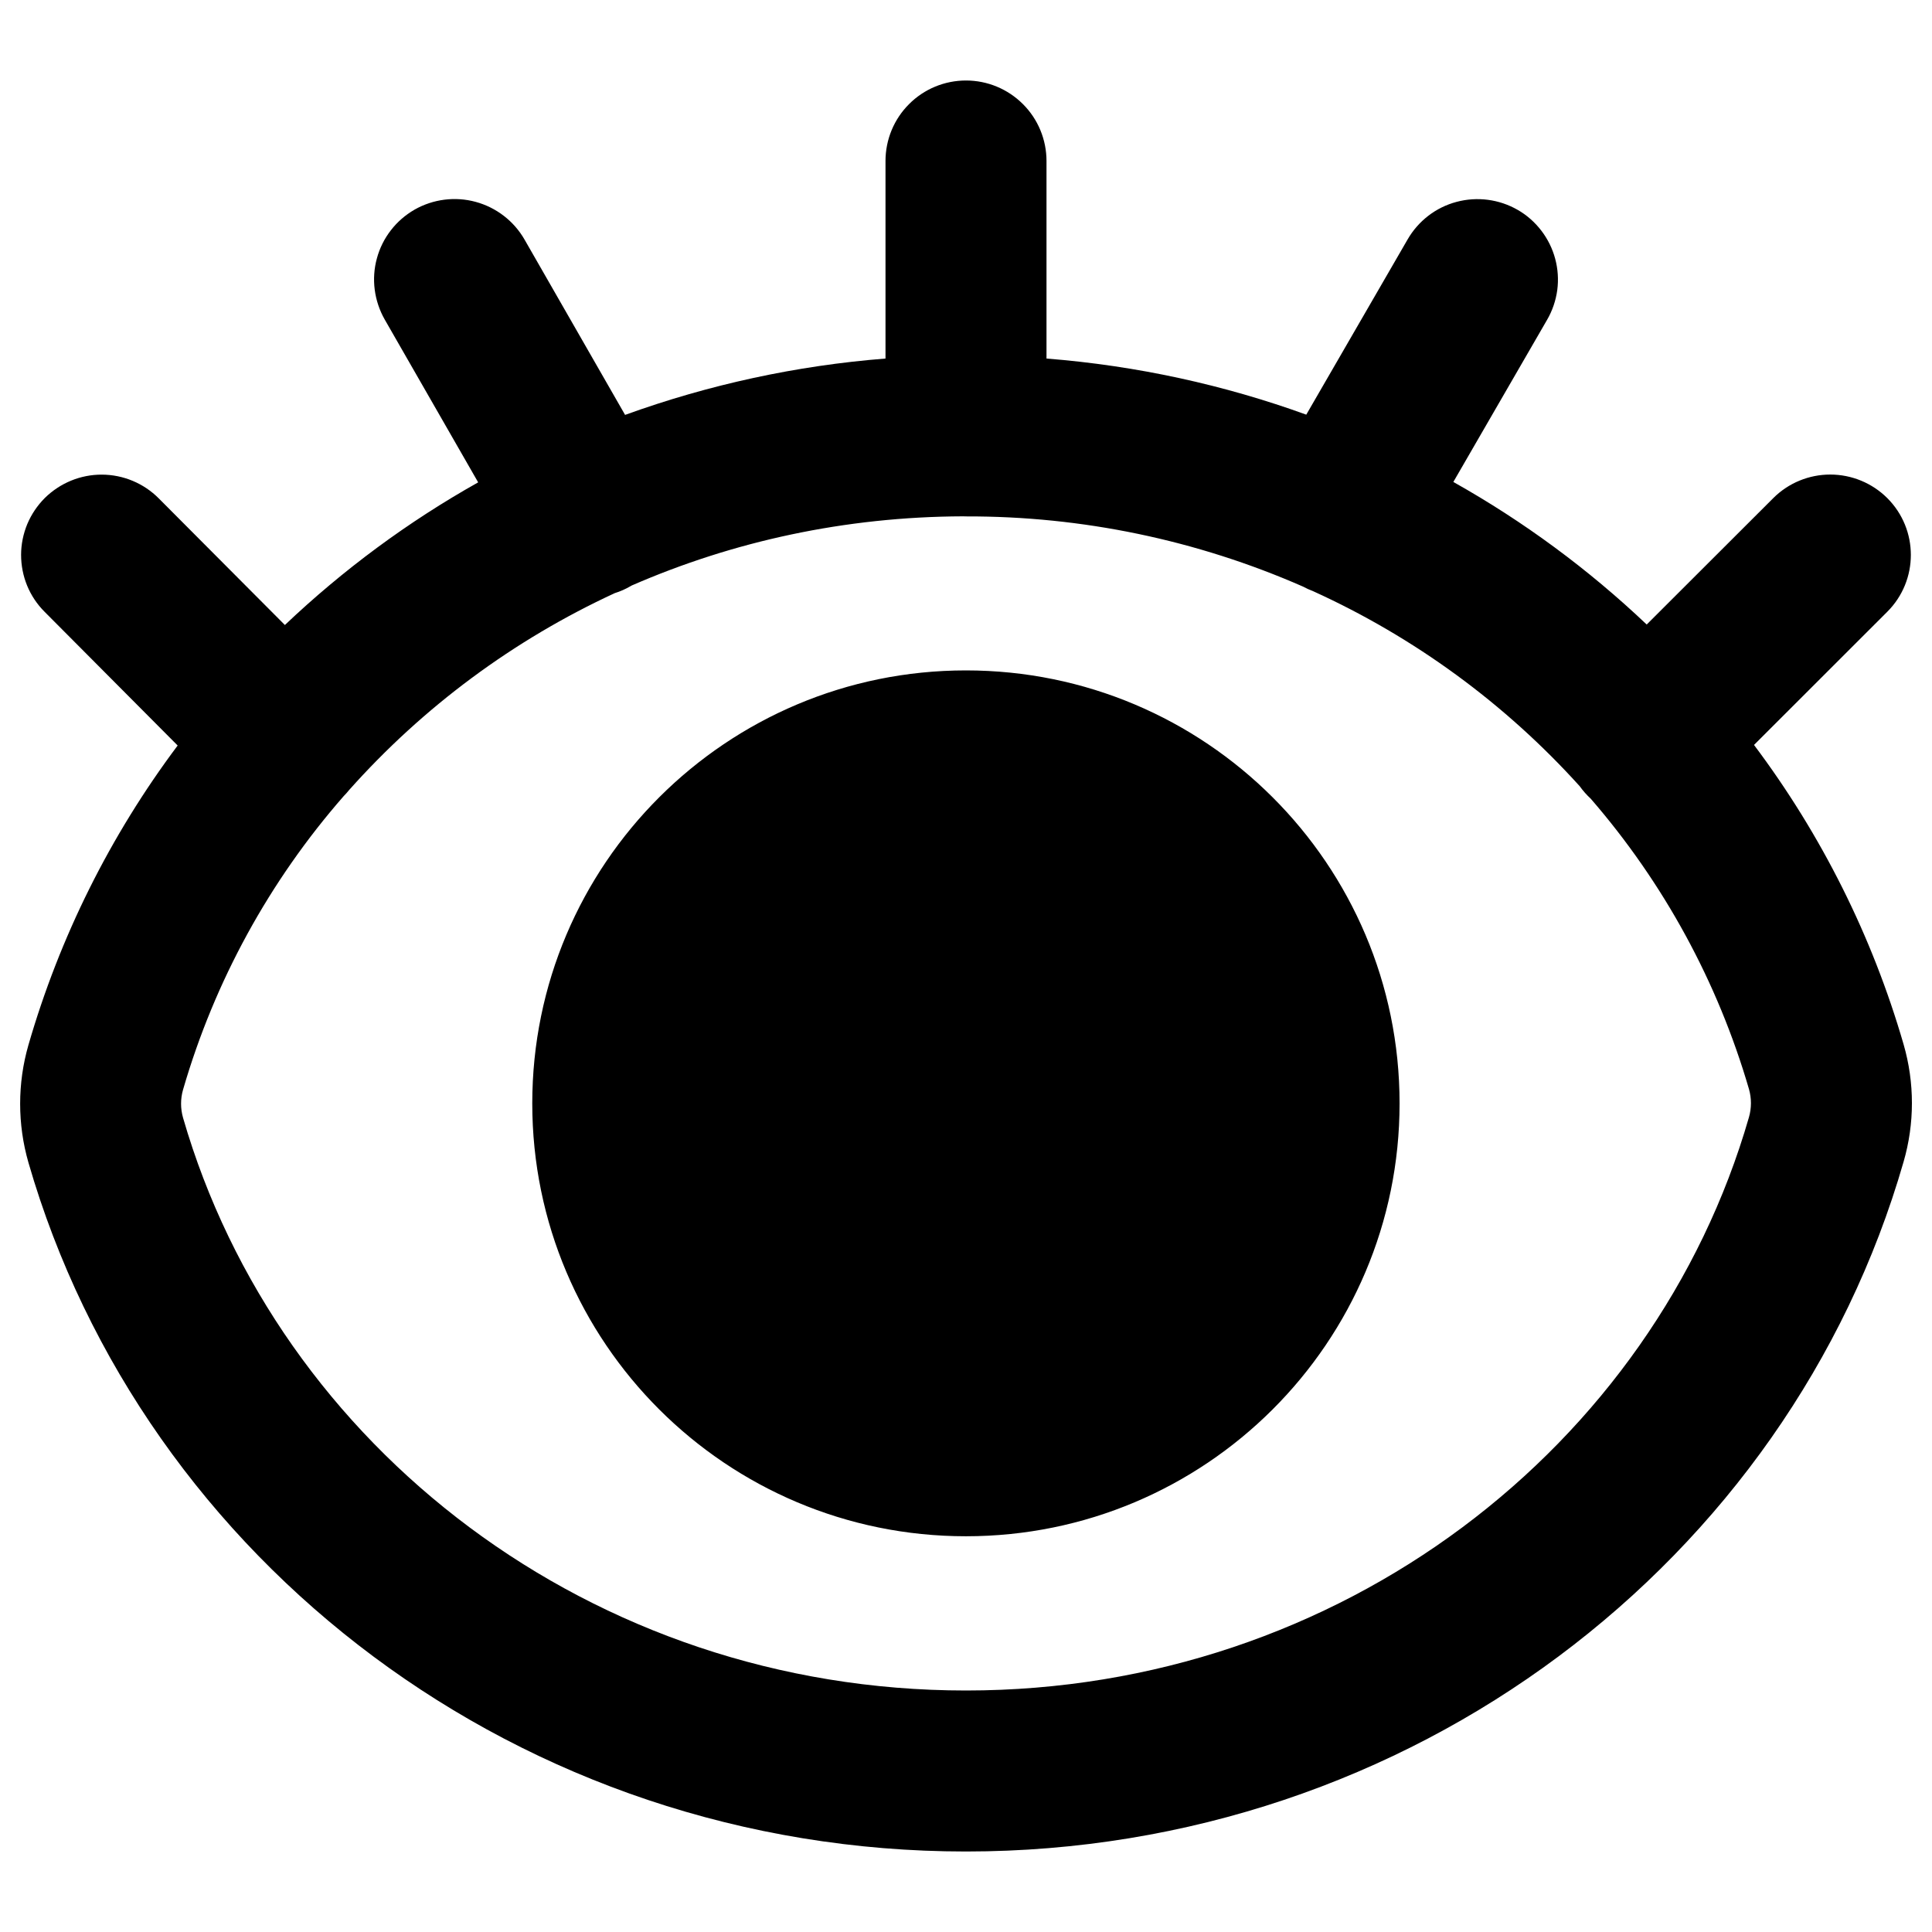 <svg width="24" height="24" viewBox="0 0 24 24" fill="none" xmlns="http://www.w3.org/2000/svg">
<path fill-rule="evenodd" clip-rule="evenodd" d="M12 1C12.265 1 12.519 1.105 12.707 1.293C12.895 1.48 13 1.735 13 2V4.454C14.125 4.543 15.208 4.782 16.227 5.151L17.486 2.974C17.619 2.744 17.837 2.576 18.093 2.508C18.35 2.439 18.623 2.475 18.853 2.607C18.967 2.672 19.066 2.76 19.146 2.864C19.226 2.968 19.285 3.087 19.319 3.214C19.353 3.34 19.362 3.473 19.345 3.603C19.327 3.733 19.285 3.858 19.219 3.972L18.054 5.987C18.925 6.476 19.732 7.071 20.456 7.758L22.028 6.188C22.216 6 22.471 5.895 22.736 5.895C23.001 5.895 23.256 6 23.444 6.187C23.835 6.577 23.835 7.21 23.444 7.6L21.789 9.254C22.628 10.371 23.258 11.631 23.647 12.973C23.785 13.45 23.785 13.956 23.647 14.432C22.219 19.392 17.53 23 11.999 23C6.472 23 1.785 19.397 0.353 14.441C0.216 13.964 0.216 13.458 0.353 12.982C0.741 11.64 1.369 10.379 2.207 9.261L0.553 7.599C0.46 7.506 0.387 7.396 0.337 7.275C0.287 7.153 0.262 7.023 0.262 6.892C0.262 6.761 0.289 6.631 0.339 6.51C0.39 6.389 0.464 6.279 0.557 6.186C0.746 6 1 5.895 1.266 5.896C1.531 5.897 1.785 6.003 1.972 6.191L3.539 7.764C4.263 7.077 5.069 6.481 5.94 5.992L4.779 3.969C4.714 3.855 4.672 3.729 4.655 3.599C4.638 3.468 4.647 3.336 4.682 3.209C4.716 3.083 4.775 2.964 4.856 2.86C4.936 2.756 5.036 2.67 5.15 2.604C5.381 2.473 5.654 2.438 5.91 2.508C6.166 2.578 6.384 2.746 6.516 2.976L7.765 5.154C8.807 4.777 9.895 4.541 11 4.454V2C11 1.735 11.105 1.48 11.293 1.293C11.48 1.105 11.735 1 12 1ZM12 6.415C11.988 6.415 11.976 6.415 11.964 6.414C10.495 6.419 9.103 6.726 7.848 7.273L7.832 7.282C7.77 7.318 7.705 7.347 7.637 7.368C6.38 7.949 5.256 8.782 4.335 9.816C4.315 9.841 4.294 9.865 4.27 9.889C3.347 10.944 2.665 12.189 2.274 13.536C2.241 13.65 2.241 13.771 2.274 13.886C3.456 17.972 7.347 21 12 21C16.654 21 20.548 17.968 21.726 13.879C21.759 13.764 21.759 13.643 21.726 13.528C21.338 12.198 20.668 10.969 19.761 9.922C19.71 9.875 19.664 9.823 19.624 9.767C18.697 8.74 17.569 7.915 16.31 7.343C16.268 7.327 16.227 7.309 16.187 7.287C14.867 6.708 13.441 6.411 12 6.415ZM6.612 13.707C6.612 10.735 9.025 8.328 11.999 8.328C14.973 8.328 17.386 10.735 17.386 13.707C17.386 16.678 14.973 19.084 11.999 19.084C9.024 19.084 6.612 16.677 6.612 13.707Z" fill="black"/>
</svg>

